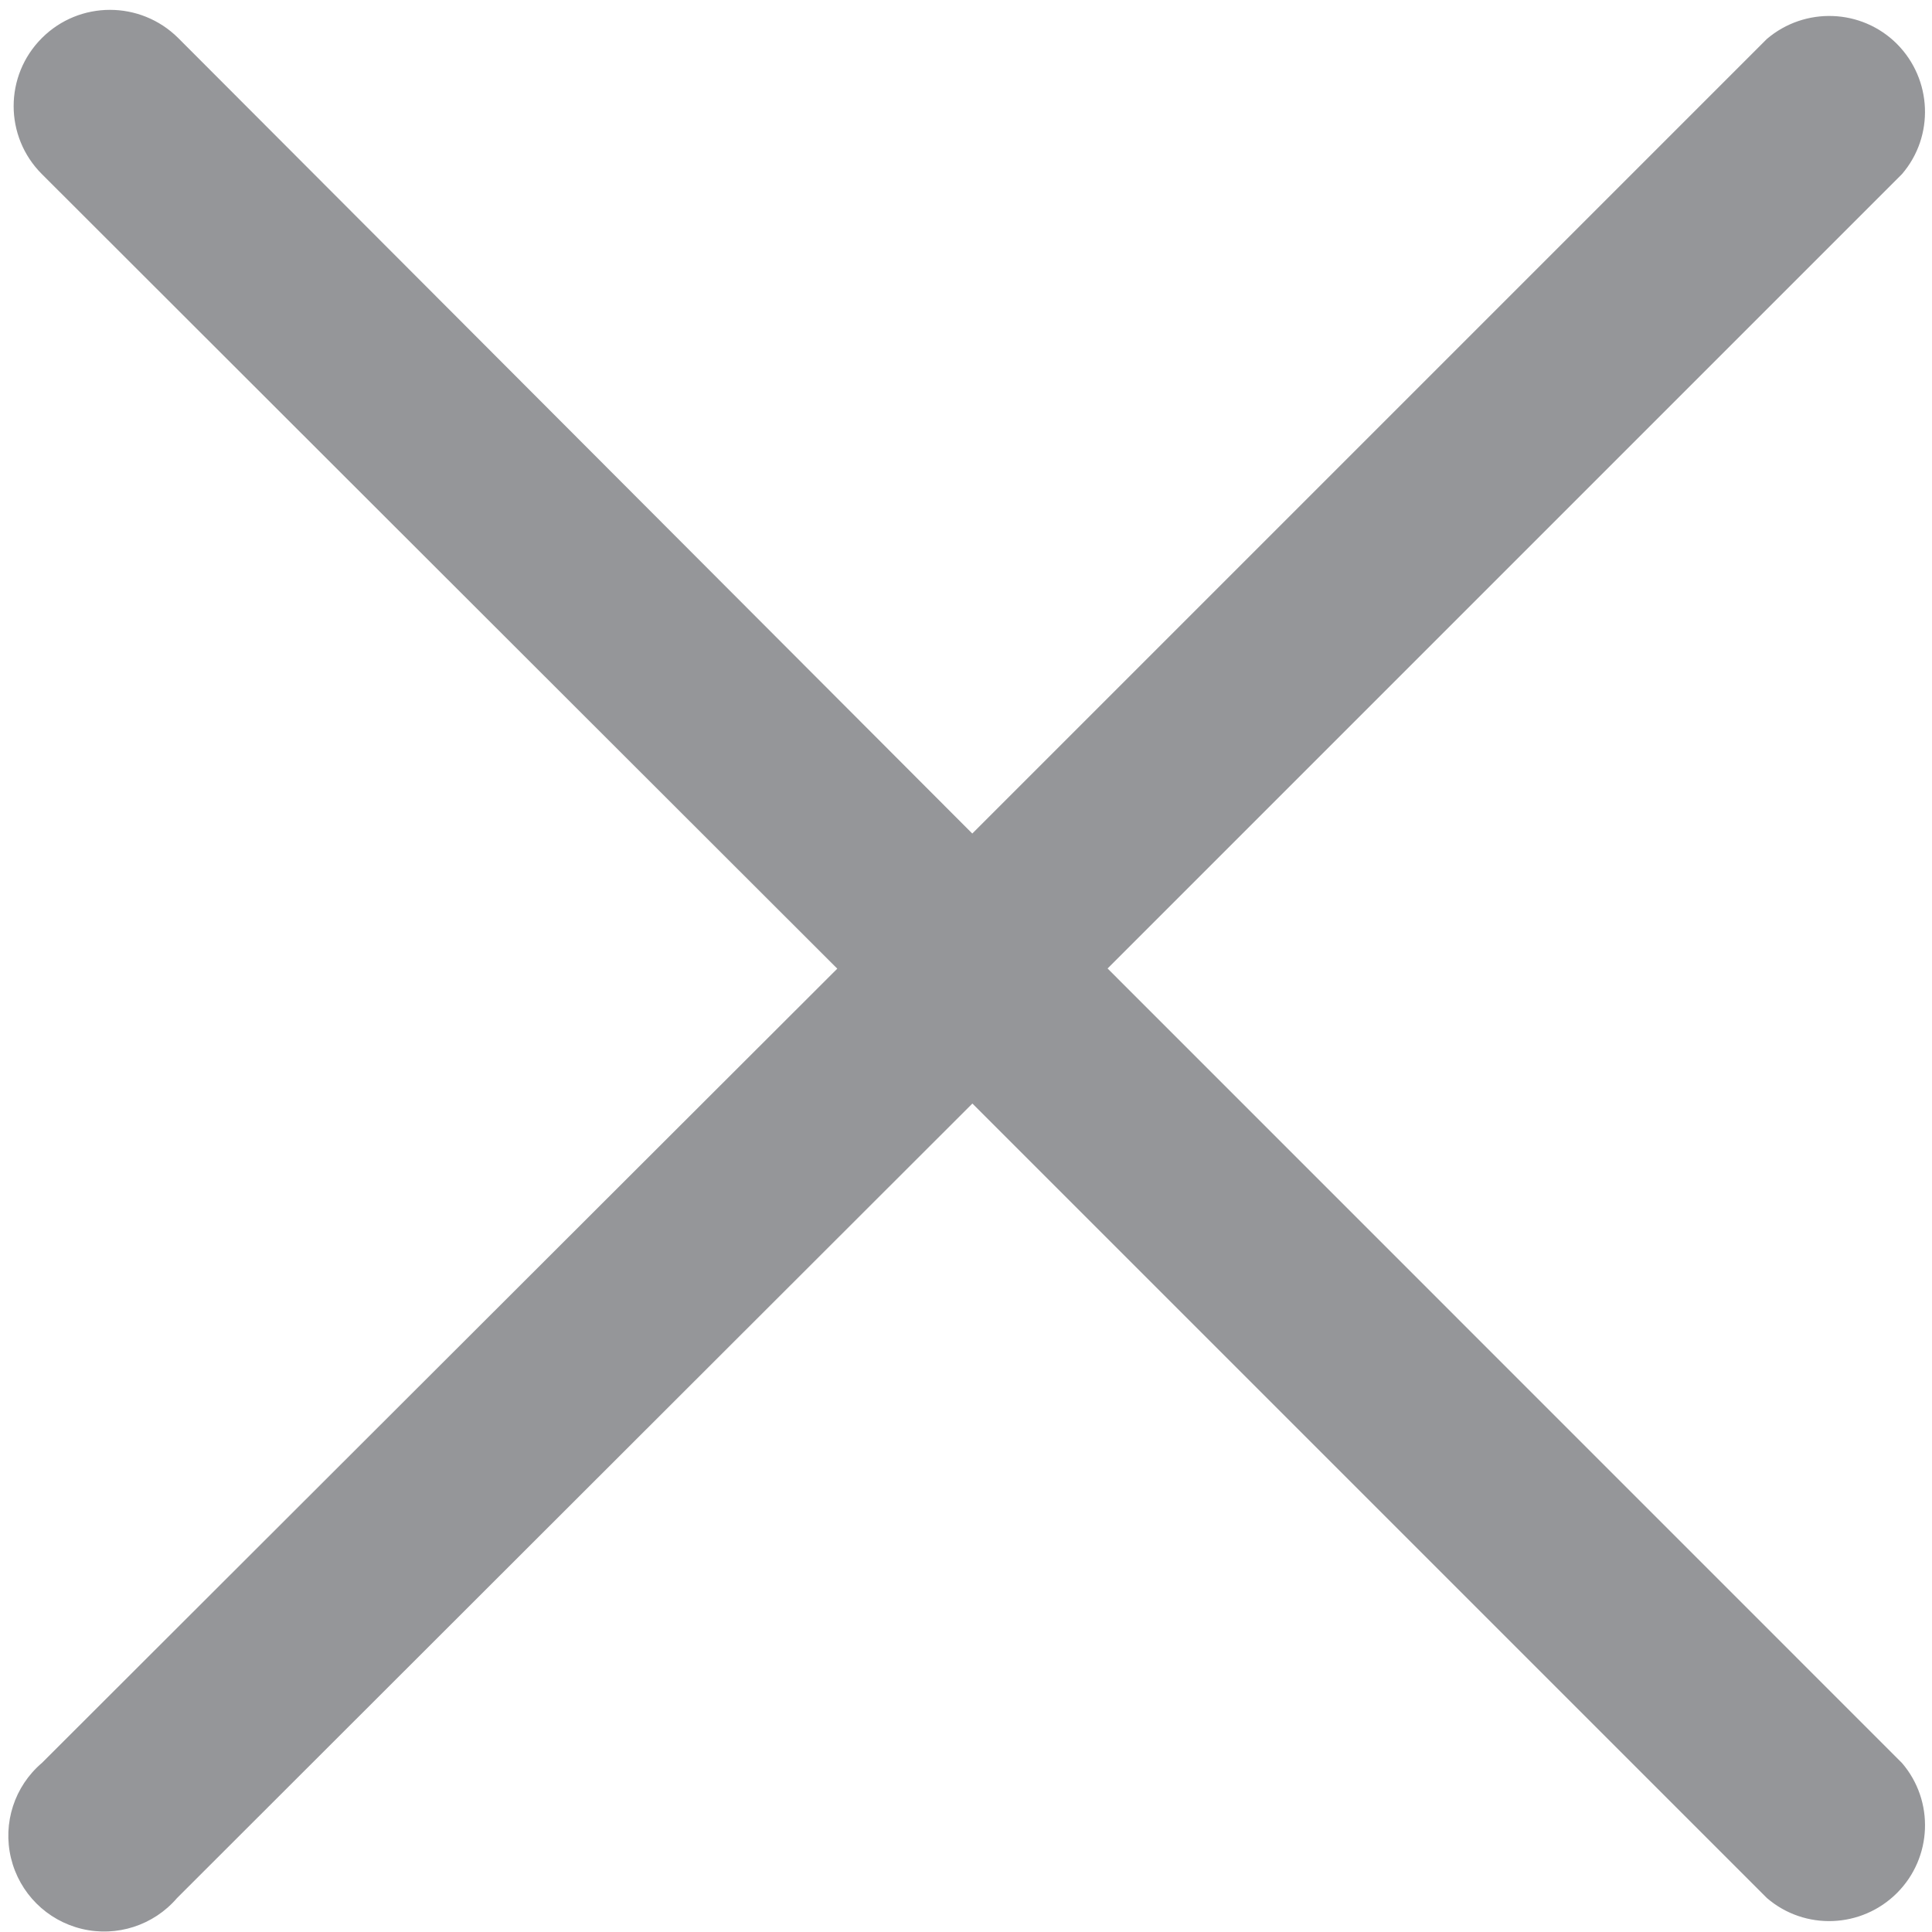 <svg xmlns="http://www.w3.org/2000/svg" width="16" height="16" viewBox="0 0 16 16">
    <path fill="#2F3137" d="M9.172 8.021l6.58-6.58c.269-.314.25-.783-.042-1.077-.293-.293-.763-.31-1.078-.041l-6.58 6.58L1.475.314C1.162.004.658.004.347.315c-.312.311-.312.816 0 1.127l6.587 6.58L.347 14.6c-.227.193-.326.498-.256.788.07.29.296.516.586.586.29.07.595-.029.789-.255l6.587-6.58 6.58 6.58c.314.27.784.251 1.077-.042.293-.293.311-.763.041-1.077L9.172 8.02z" opacity=".505"/>
</svg>

